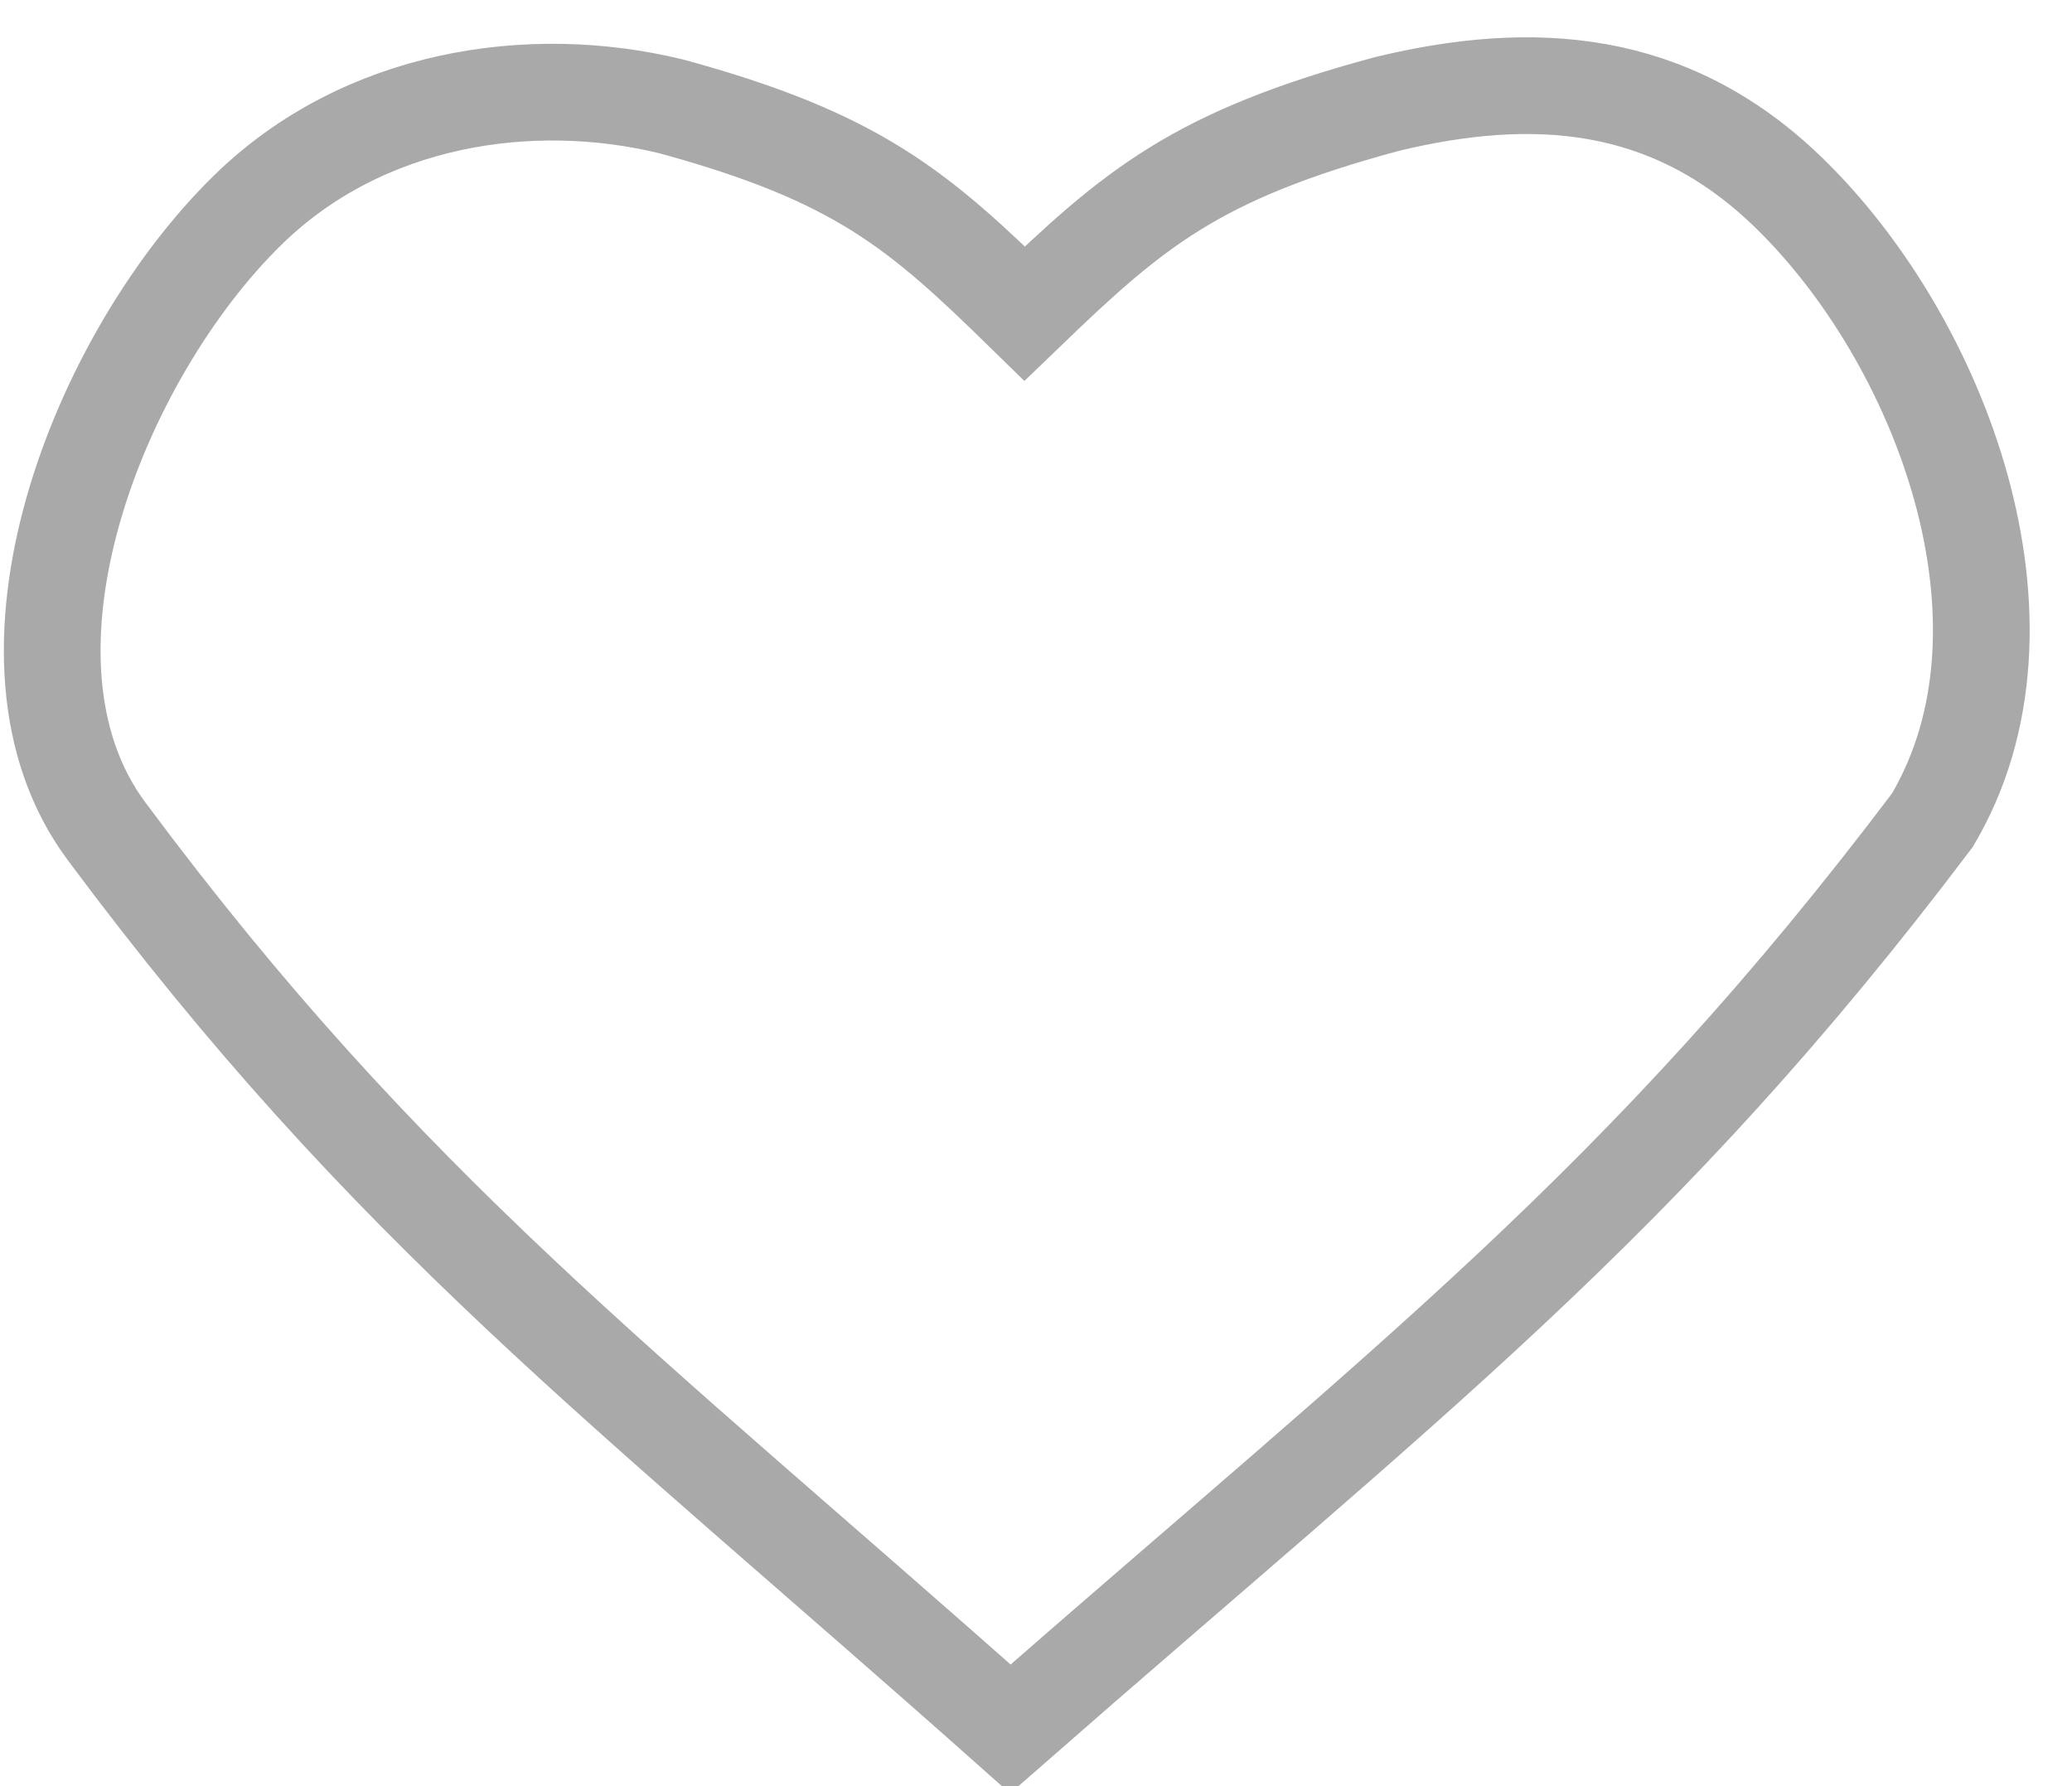 <svg xmlns:xlink="http://www.w3.org/1999/xlink" xmlns="http://www.w3.org/2000/svg" data-testid="empty-icon" viewBox="0 0 29 25" stroke="darkGray" class="sc-dkrFOg SgnHS sc-bnVMcY hojwWx" fill="transparent" width="29"  height="25" ><g fill-rule="evenodd" stroke="#A9A9A9" fill-opacity="0" fill="#000000"><path d="M1.492 11.636C5.445 16.951 8.705 19.367 14.141 24.199C19.725 19.308 22.984 16.862 27.045 11.481C28.673 8.737 27.163 4.747 25.015 2.677C23.359 1.081 21.448 0.965 19.418 1.454C16.733 2.176 15.864 2.921 14.341 4.389C12.858 2.939 12.012 2.203 9.399 1.49C7.422 1.007 5.08 1.363 3.469 2.939C1.377 4.984 -0.306 9.221 1.492 11.636Z" fill="#000000" stroke-width="5%" stroke="#A9A9A9" fill-opacity="0"></path></g></svg>